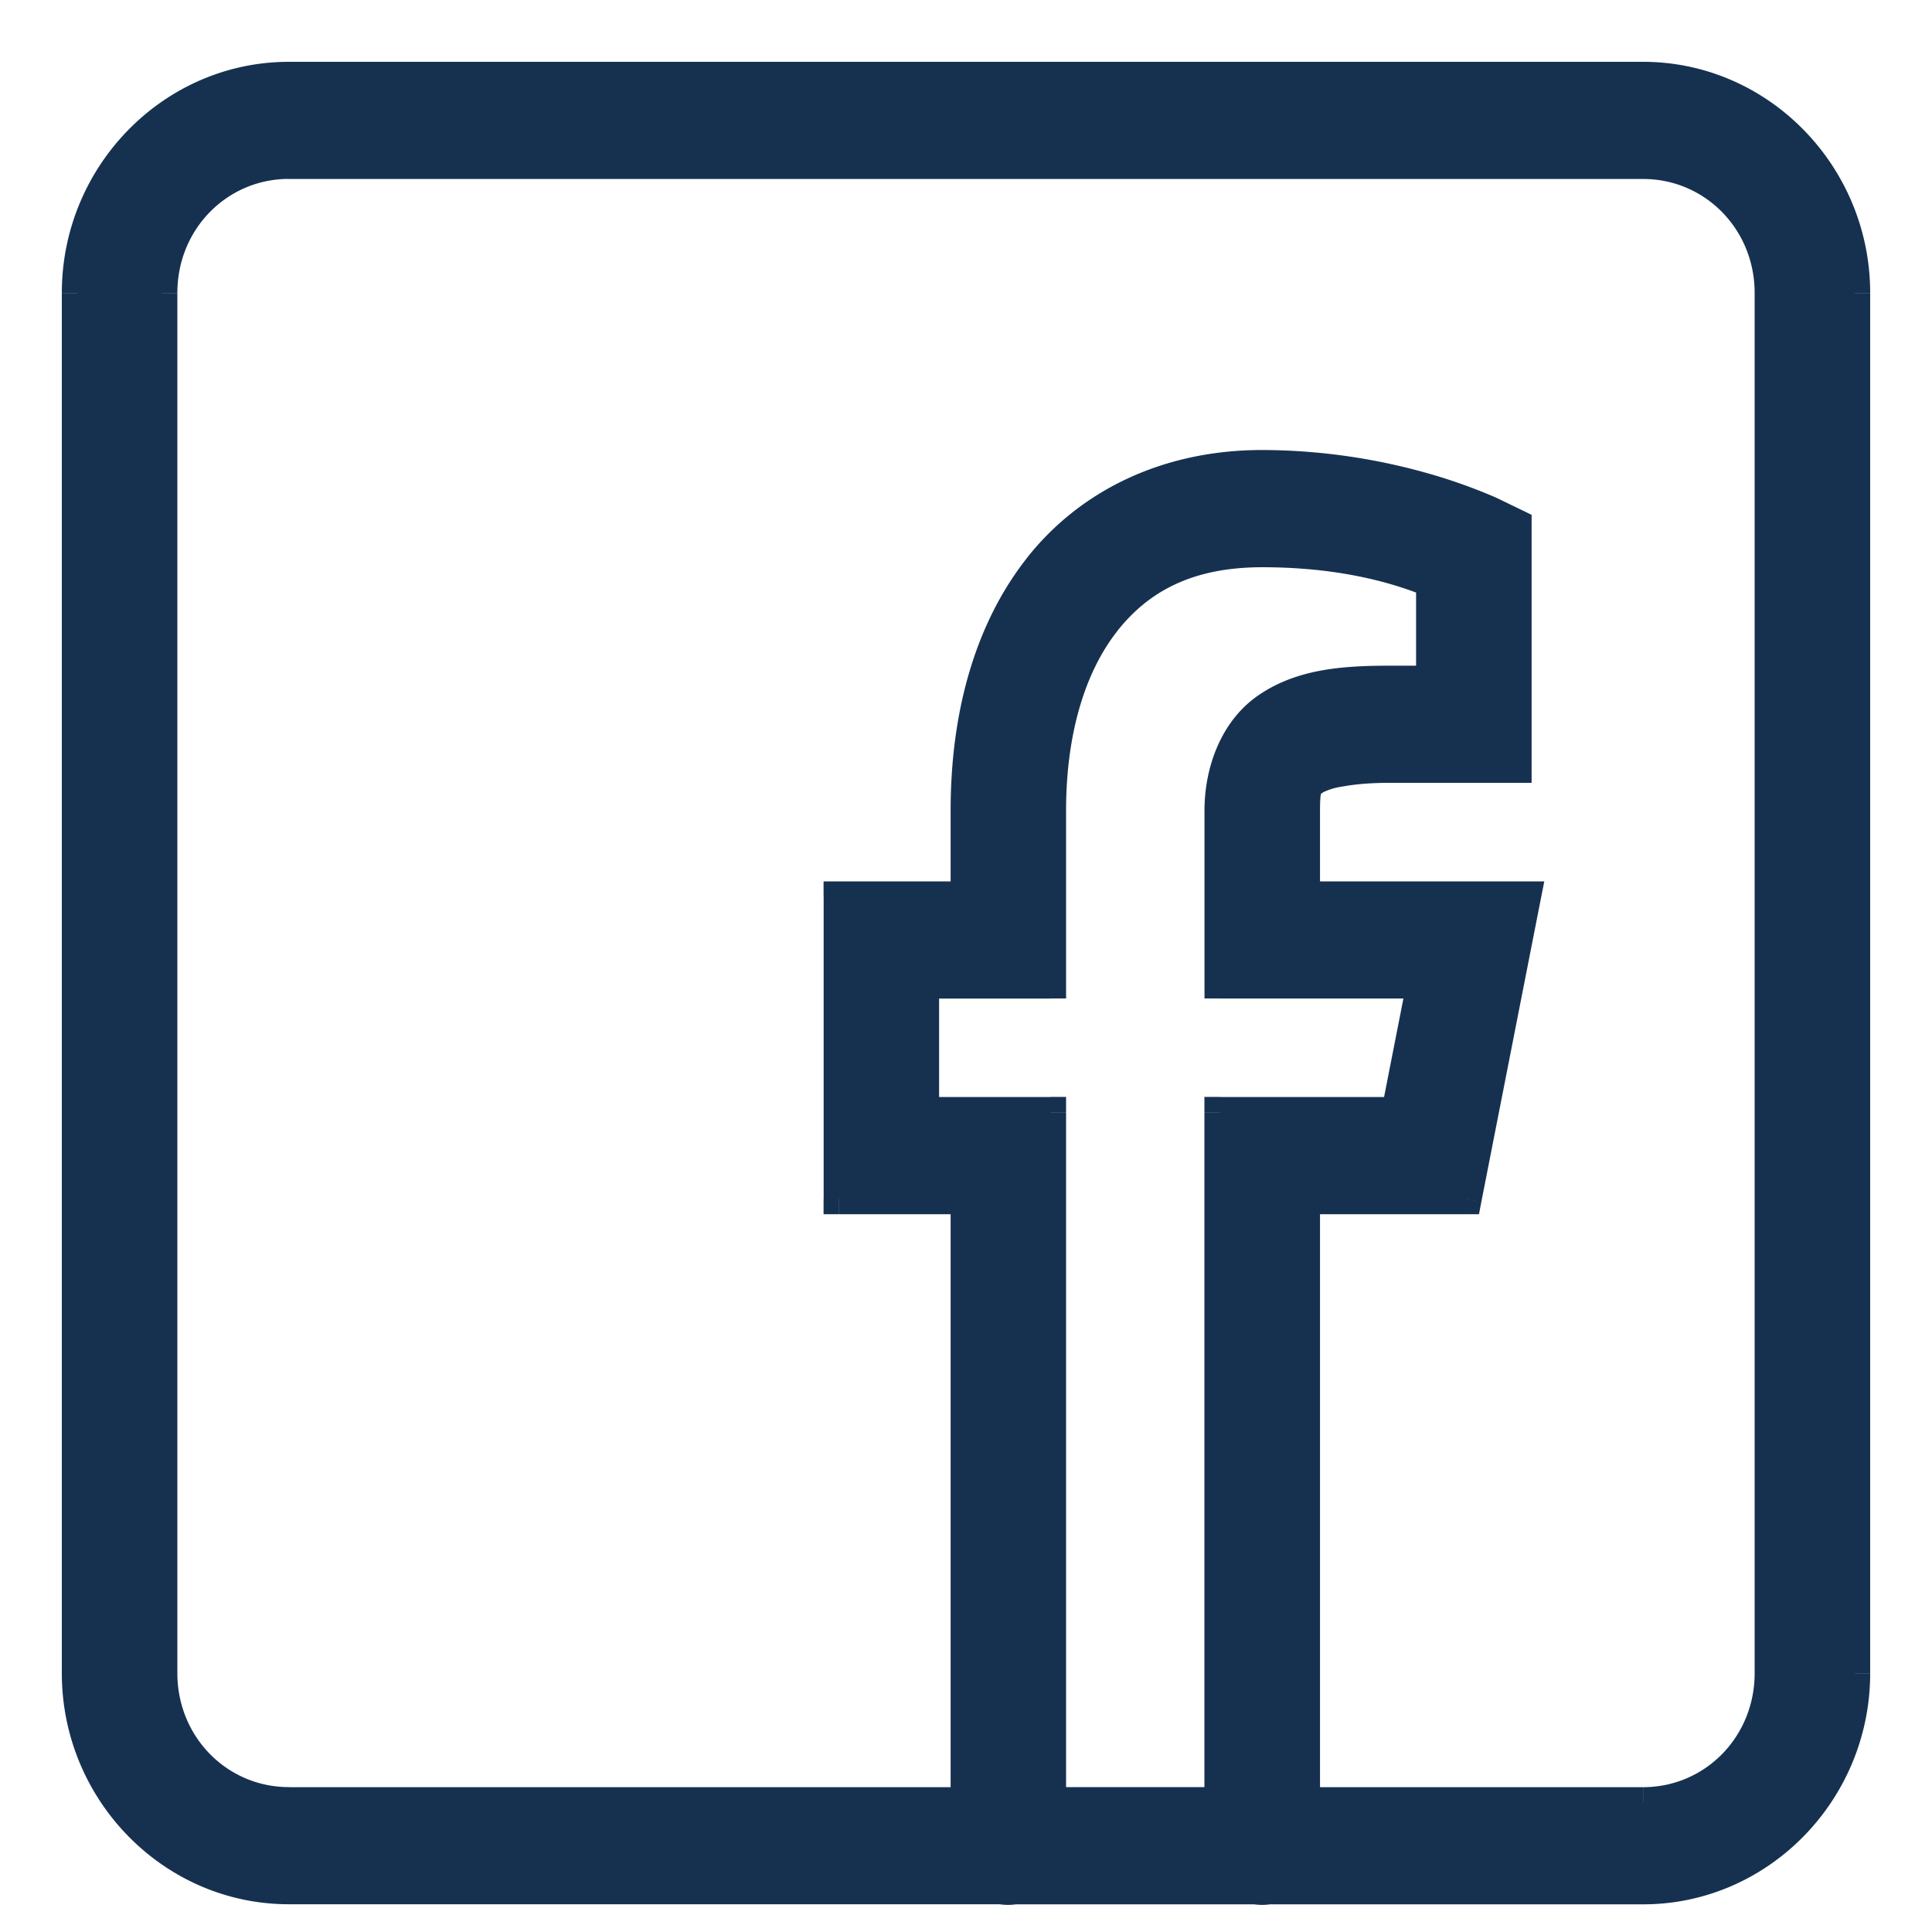 <svg xmlns="http://www.w3.org/2000/svg" width="25" height="25" fill="none"><path fill="#163150" fill-rule="evenodd" d="M3.738 1C2.232 1 1 2.256 1 3.79v17.861c0 1.535 1.232 2.79 2.738 2.79h9.218c.059.01.12.01.178 0h3.107c.06.01.12.01.179 0h4.842c1.506 0 2.738-1.255 2.738-2.79V3.791C24 2.256 22.768 1 21.262 1H3.738zm0 1.116h17.524c.914 0 1.643.743 1.643 1.675v17.86c0 .931-.73 1.675-1.643 1.675H16.88v-7.814h2.092l.767-3.907H16.88v-1.117c0-.31.029-.335.131-.403.103-.068.42-.155.964-.155h1.643V6.787l-.312-.151s-1.258-.613-2.974-.613c-1.232 0-2.244.5-2.892 1.326-.648.825-.941 1.93-.941 3.14v1.116h-1.643v3.907H12.5v7.814H3.738c-.914 0-1.643-.744-1.643-1.675V3.791c0-.932.73-1.675 1.643-1.675zm14.786 5.415c-.336-.136-1.052-.391-2.19-.391-.959 0-1.59.336-2.037.907-.448.57-.702 1.418-.702 2.441v2.233h-1.643v1.674h1.643v8.93h2.19v-8.93h2.29l.328-1.674h-2.617v-2.233c0-.523.204-1.058.63-1.34.425-.28.93-.334 1.56-.334h.548V7.531z" clip-rule="evenodd"/><path fill="#163150" d="M12.956 24.442l.033-.197-.017-.003h-.016v.2zm.178 0v-.2h-.017l-.016.003.033.197zm3.107 0l.034-.197-.017-.003h-.017v.2zm.179 0v-.2h-.017l-.016.003.033.197zm.461-1.116h-.2v.2h.2v-.2zm0-7.814v-.2h-.2v.2h.2zm2.092 0v.2h.165l.031-.162-.196-.038zm.767-3.907l.196.038.047-.238h-.243v.2zm-2.859 0h-.2v.2h.2v-.2zm.131-1.52l.11.167-.11-.167zm2.607-.155v.2h.2v-.2h-.2zm0-3.143h.2v-.125l-.113-.055-.087.18zm-.312-.151l-.088.18.088-.18zm-5.866.713l-.157-.124.157.124zm-.941 4.256v.2h.2v-.2h-.2zm-1.643 0v-.2h-.2v.2h.2zm0 3.907h-.2v.2h.2v-.2zm1.643 0h.2v-.2h-.2v.2zm0 7.814v.2h.2v-.2h-.2zM18.524 7.53h.2v-.135l-.125-.05-.075.185zm-4.929 5.19v.2h.2v-.2h-.2zm-1.643 0v-.2h-.2v.2h.2zm0 1.674h-.2v.2h.2v-.2zm1.643 0h.2v-.2h-.2v.2zm0 8.93h-.2v.2h.2v-.2zm2.19 0v.2h.2v-.2h-.2zm0-8.93v-.2h-.2v.2h.2zm2.29 0v.2h.164l.032-.161-.196-.039zm.328-1.674l.196.038.047-.238h-.243v.2zm-2.617 0h-.2v.2h.2v-.2zm.63-3.572l-.11-.167.11.167zm2.108-.335v.2h.2v-.2h-.2zM1.2 3.791C1.2 2.363 2.346 1.2 3.738 1.2V.8C2.118.8.8 2.15.8 3.79h.4zm0 17.86V3.791H.8v17.86h.4zm2.538 2.59c-1.392 0-2.538-1.162-2.538-2.59H.8c0 1.642 1.318 2.99 2.938 2.99v-.4zm9.218 0H3.738v.4h9.218v-.4zm.145.004a.335.335 0 01-.112 0l-.067.394a.741.741 0 00.245 0l-.066-.394zm3.14-.003h-3.107v.4h3.107v-.4zm.146.003a.335.335 0 01-.112 0l-.067.394a.741.741 0 00.245 0l-.066-.394zm4.875-.003H16.42v.4h4.842v-.4zm2.538-2.59c0 1.427-1.146 2.59-2.538 2.59v.4c1.62 0 2.938-1.35 2.938-2.99h-.4zm0-17.861v17.86h.4V3.791h-.4zM21.262 1.2c1.392 0 2.538 1.163 2.538 2.59h.4C24.2 2.15 22.882.8 21.262.8v.4zm-17.524 0h17.524V.8H3.738v.4zm17.524.716H3.738v.4h17.524v-.4zm1.843 1.875c0-1.038-.815-1.875-1.843-1.875v.4c.8 0 1.443.65 1.443 1.475h.4zm0 17.86V3.791h-.4v17.86h.4zm-1.843 1.875c1.028 0 1.843-.837 1.843-1.875h-.4c0 .825-.643 1.475-1.443 1.475v.4zm-4.381 0h4.38v-.4h-4.38v.4zm-.2-8.014v7.814h.4v-7.814h-.4zm2.292-.2h-2.092v.4h2.092v-.4zm.57-3.746l-.766 3.907.392.077.767-3.907-.392-.077zm-2.662.239h2.859v-.4h-2.86v.4zm-.2-1.317v1.117h.4v-1.117h-.4zm.221-.57c-.051.034-.136.088-.18.207-.036.093-.041.213-.041.363h.4c0-.075.002-.128.005-.166a.249.249 0 01.01-.056l-.003.004a.032.032 0 01-.005.006l.008-.006a.755.755 0 01.027-.018l-.22-.334zm1.074-.188c-.282 0-.51.023-.684.056a1.121 1.121 0 00-.39.132l.22.334a.812.812 0 01.244-.073c.146-.028.348-.049.61-.049v-.4zm1.643 0h-1.643v.4h1.643v-.4zm-.2-2.943V9.93h.4V6.787h-.4zm-.2.029l.313.151.174-.36-.312-.151-.175.36zm-2.886-.593a7.53 7.53 0 012.677.503 4.337 4.337 0 01.207.089h.002l.088-.18.087-.179h-.001l-.004-.002a.73.73 0 00-.058-.027 7.098 7.098 0 00-.812-.29 7.931 7.931 0 00-2.186-.314v.4zM13.6 7.473c.607-.774 1.559-1.25 2.734-1.25v-.4c-1.289 0-2.36.525-3.05 1.402l.316.247zm-.899 3.015c0-1.18.287-2.236.899-3.016l-.315-.247c-.684.871-.984 2.024-.984 3.263h.4zm0 1.117v-1.117h-.4v1.117h.4zm-1.843.2H12.5v-.4h-1.643v.4zm.2 3.707v-3.907h-.4v3.907h.4zm1.443-.2h-1.643v.4H12.5v-.4zm.2 8.014v-7.814h-.4v7.814h.4zm-8.962.2H12.5v-.4H3.738v.4zM1.895 21.65c0 1.038.815 1.875 1.843 1.875v-.4c-.8 0-1.443-.65-1.443-1.475h-.4zm0-17.86v17.86h.4V3.791h-.4zm1.843-1.875c-1.028 0-1.843.837-1.843 1.875h.4c0-.825.643-1.475 1.443-1.475v-.4zM16.333 7.34c1.106 0 1.797.248 2.116.376l.15-.37c-.352-.143-1.095-.406-2.266-.406v.4zm-1.879.83c.407-.518.977-.83 1.88-.83v-.4c-1.015 0-1.706.36-2.194.983l.314.247zm-.659 2.318c0-.993.247-1.793.66-2.318l-.315-.247c-.484.616-.745 1.512-.745 2.565h.4zm0 2.233v-2.233h-.4v2.233h.4zm-1.843.2h1.643v-.4h-1.643v.4zm.2 1.474v-1.674h-.4v1.674h.4zm1.443-.2h-1.643v.4h1.643v-.4zm.2 9.13v-8.93h-.4v8.93h.4zm1.99-.2h-2.19v.4h2.19v-.4zm-.2-8.73v8.93h.4v-8.93h-.4zm2.49-.2h-2.29v.4h2.29v-.4zm.132-1.513l-.329 1.675.393.077.328-1.675-.392-.077zm-2.421.239h2.617v-.4h-2.617v.4zm-.2-2.433v2.233h.4v-2.233h-.4zm.72-1.506c-.5.33-.72.94-.72 1.506h.4c0-.48.188-.94.54-1.173l-.22-.333zm1.67-.368c-.634 0-1.192.051-1.67.368l.22.333c.372-.246.824-.301 1.45-.301v-.4zm.548 0h-.548v.4h.548v-.4zm-.2-1.083v1.283h.4V7.531h-.4z"/></svg>